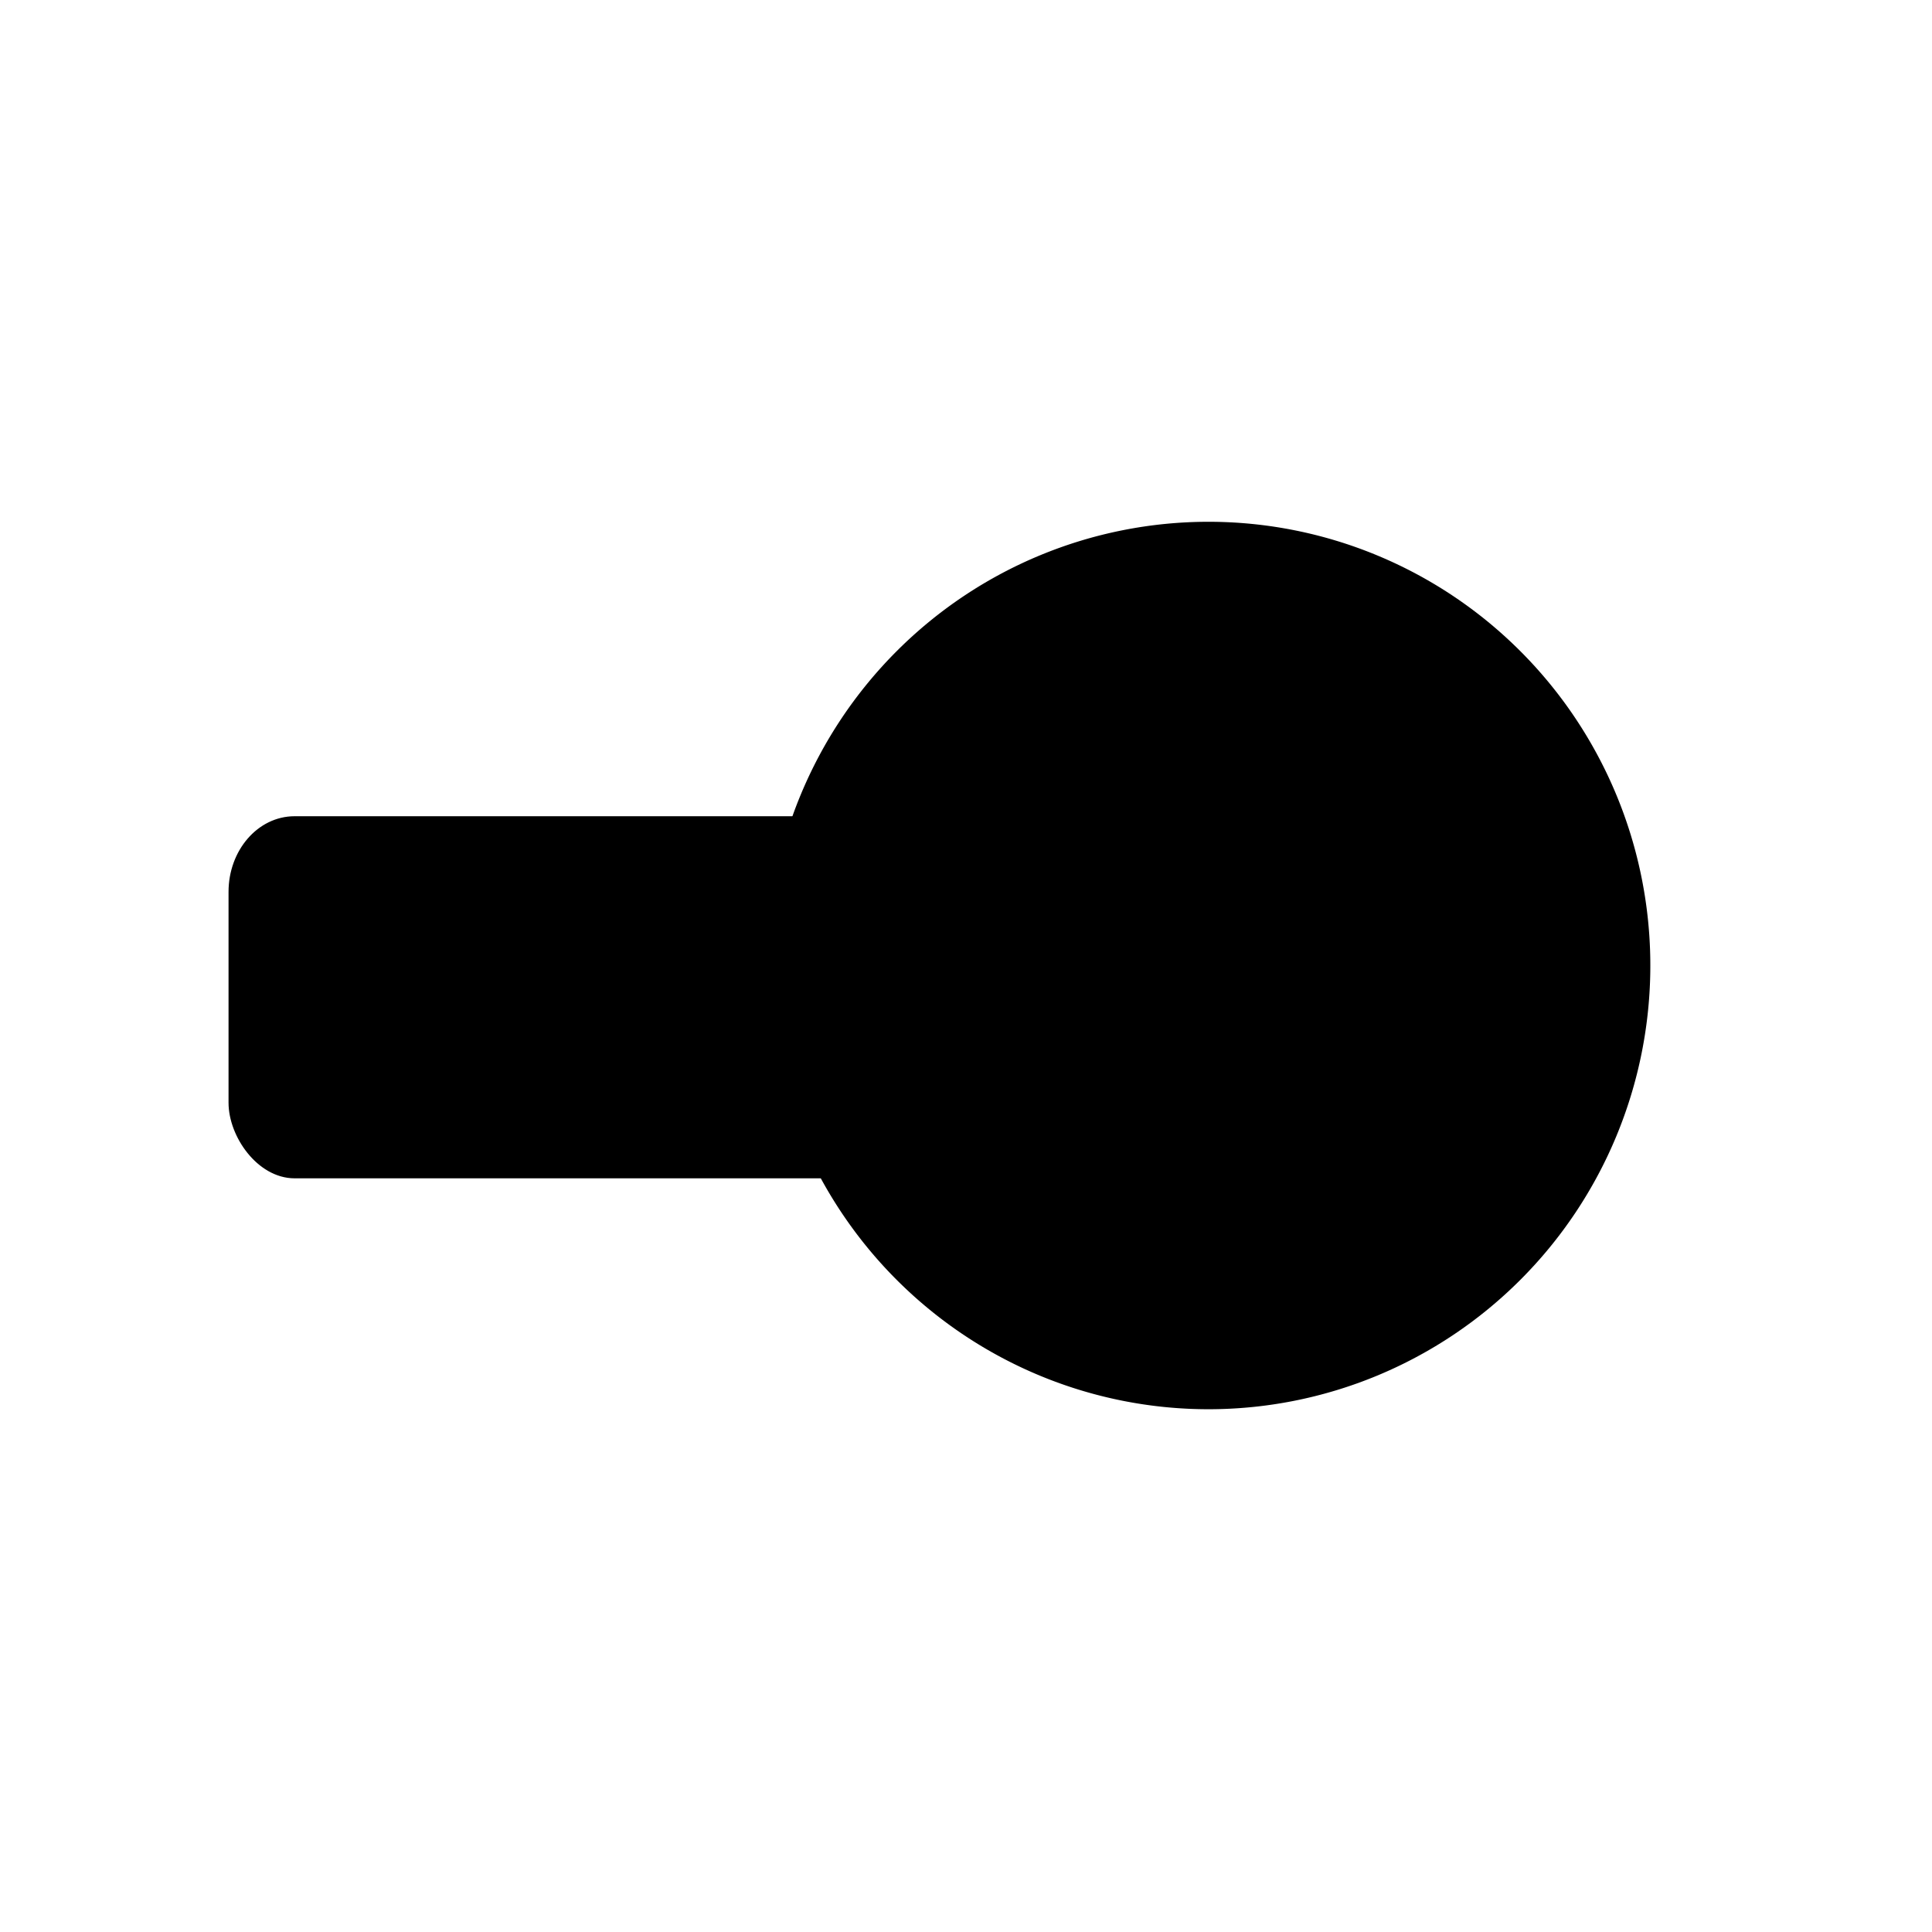 <svg xmlns="http://www.w3.org/2000/svg" xmlns:svg="http://www.w3.org/2000/svg" id="svg4024" width="48" height="48" version="1.1"><g id="layer1"><g id="g4020" transform="translate(-1.058,0.61)"><path id="path3769" fill="#000" fill-opacity="1" fill-rule="evenodd" stroke="#000" stroke-dasharray="none" stroke-dashoffset="5.4" stroke-linecap="butt" stroke-linejoin="miter" stroke-miterlimit="4" stroke-opacity="1" stroke-width="6" d="m -19,35.857 a 11.714,11.429 0 1 1 -23.429,0 11.714,11.429 0 1 1 23.429,0 z" color="#000" display="inline" enable-background="accumulate" overflow="visible" transform="matrix(0.746,0,0,0.764,53.996,-4.017)" visibility="visible" style="marker:none"/><rect id="rect3805" width="24.143" height="8.714" x="6.877" y="19.81" fill="#000" fill-opacity="1" fill-rule="nonzero" stroke="#000" stroke-dasharray="none" stroke-dashoffset="0" stroke-linecap="round" stroke-linejoin="miter" stroke-miterlimit="4" stroke-opacity="1" stroke-width=".282" color="#000" display="inline" enable-background="accumulate" overflow="visible" rx="1.5" ry="1.738" visibility="visible" style="marker:none"/></g></g></svg>